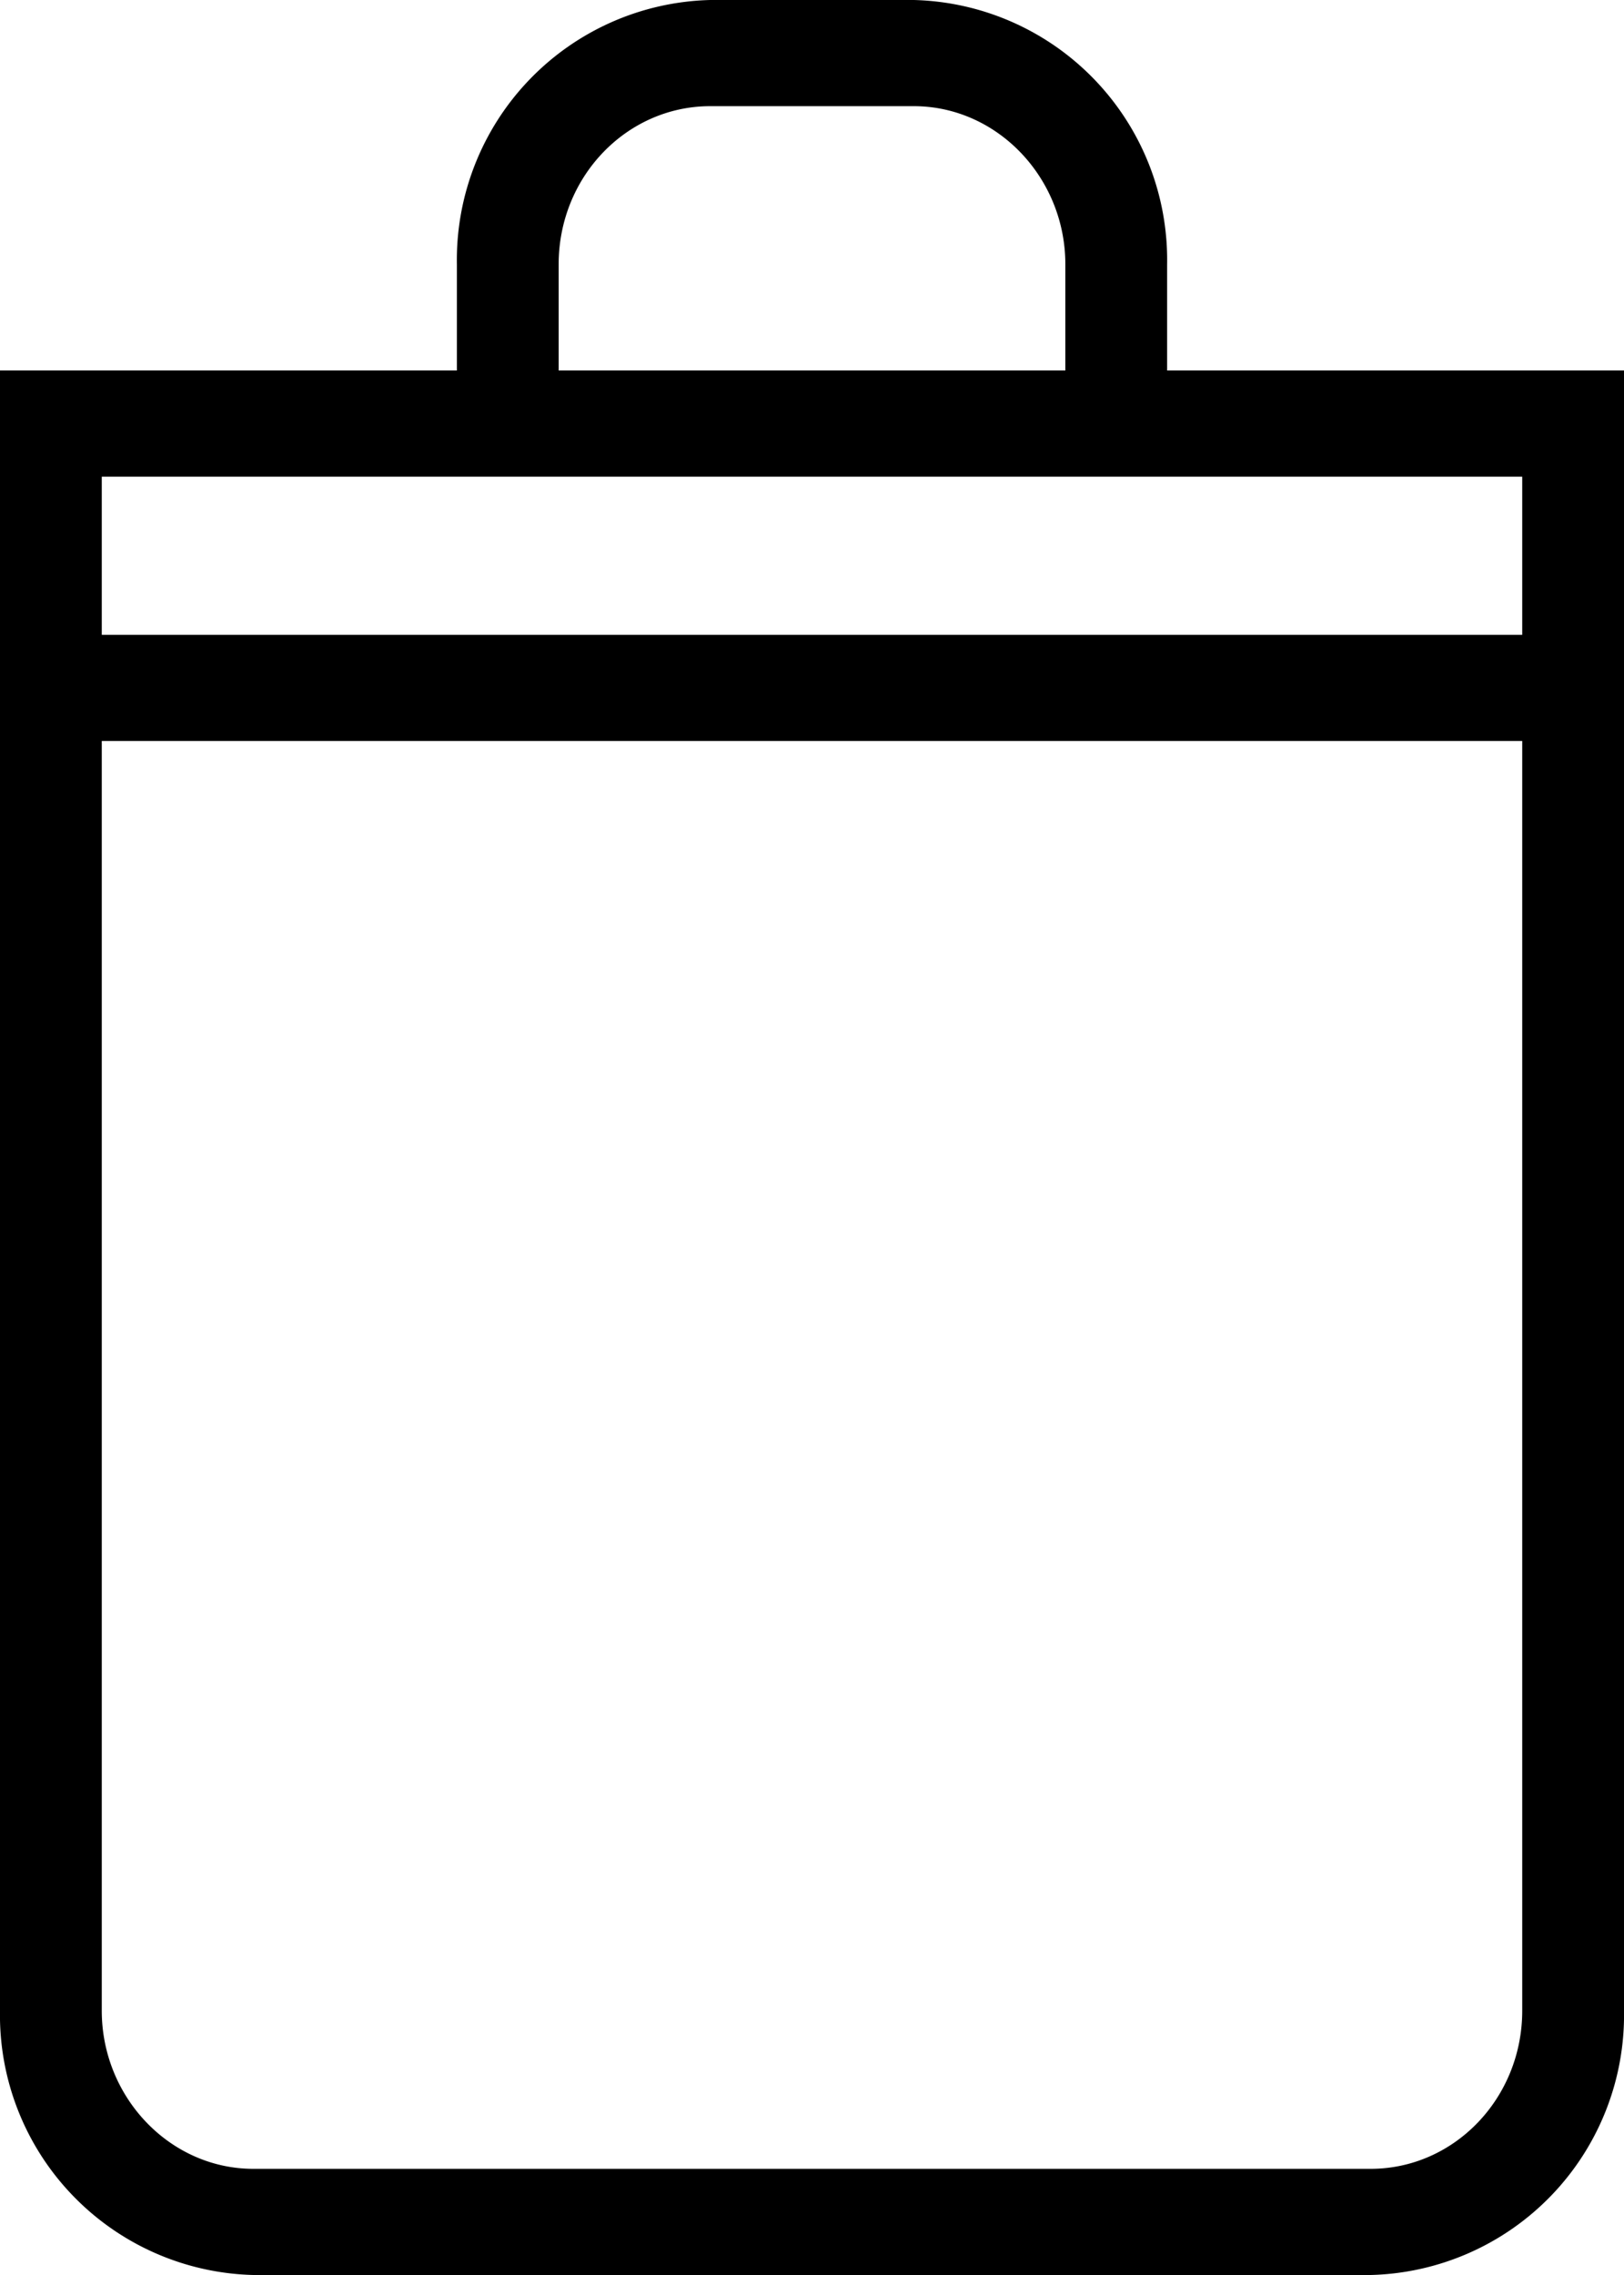 <svg xmlns="http://www.w3.org/2000/svg" xmlns:xlink="http://www.w3.org/1999/xlink" width="15" height="21" viewBox="0 0 15 21">
  <defs><path
    id="gv0ba"
    d="M1852 11.42v15.14a2.4 2.4 0 0 1-2.34 2.44h-10.32a2.4 2.4 0 0 1-2.34-2.44V11.42h4.22v-.98a2.4 2.4 0 0 1 2.34-2.44h1.88a2.4 2.4 0 0 1 2.34 2.44v.98zm-9.84 0h4.68v-.98c0-.8-.63-1.46-1.4-1.46h-1.88c-.77 0-1.4.65-1.4 1.46zm8.9 3.42h-13.12v11.72c0 .8.63 1.46 1.4 1.46h10.32c.77 0 1.4-.65 1.4-1.46zm0-2.44h-13.12v1.46h13.12z"/></defs>
  <g>
    <g transform="translate(-1837 -8)"><use xlink:href="#gv0ba"/></g>
  </g>
</svg>

